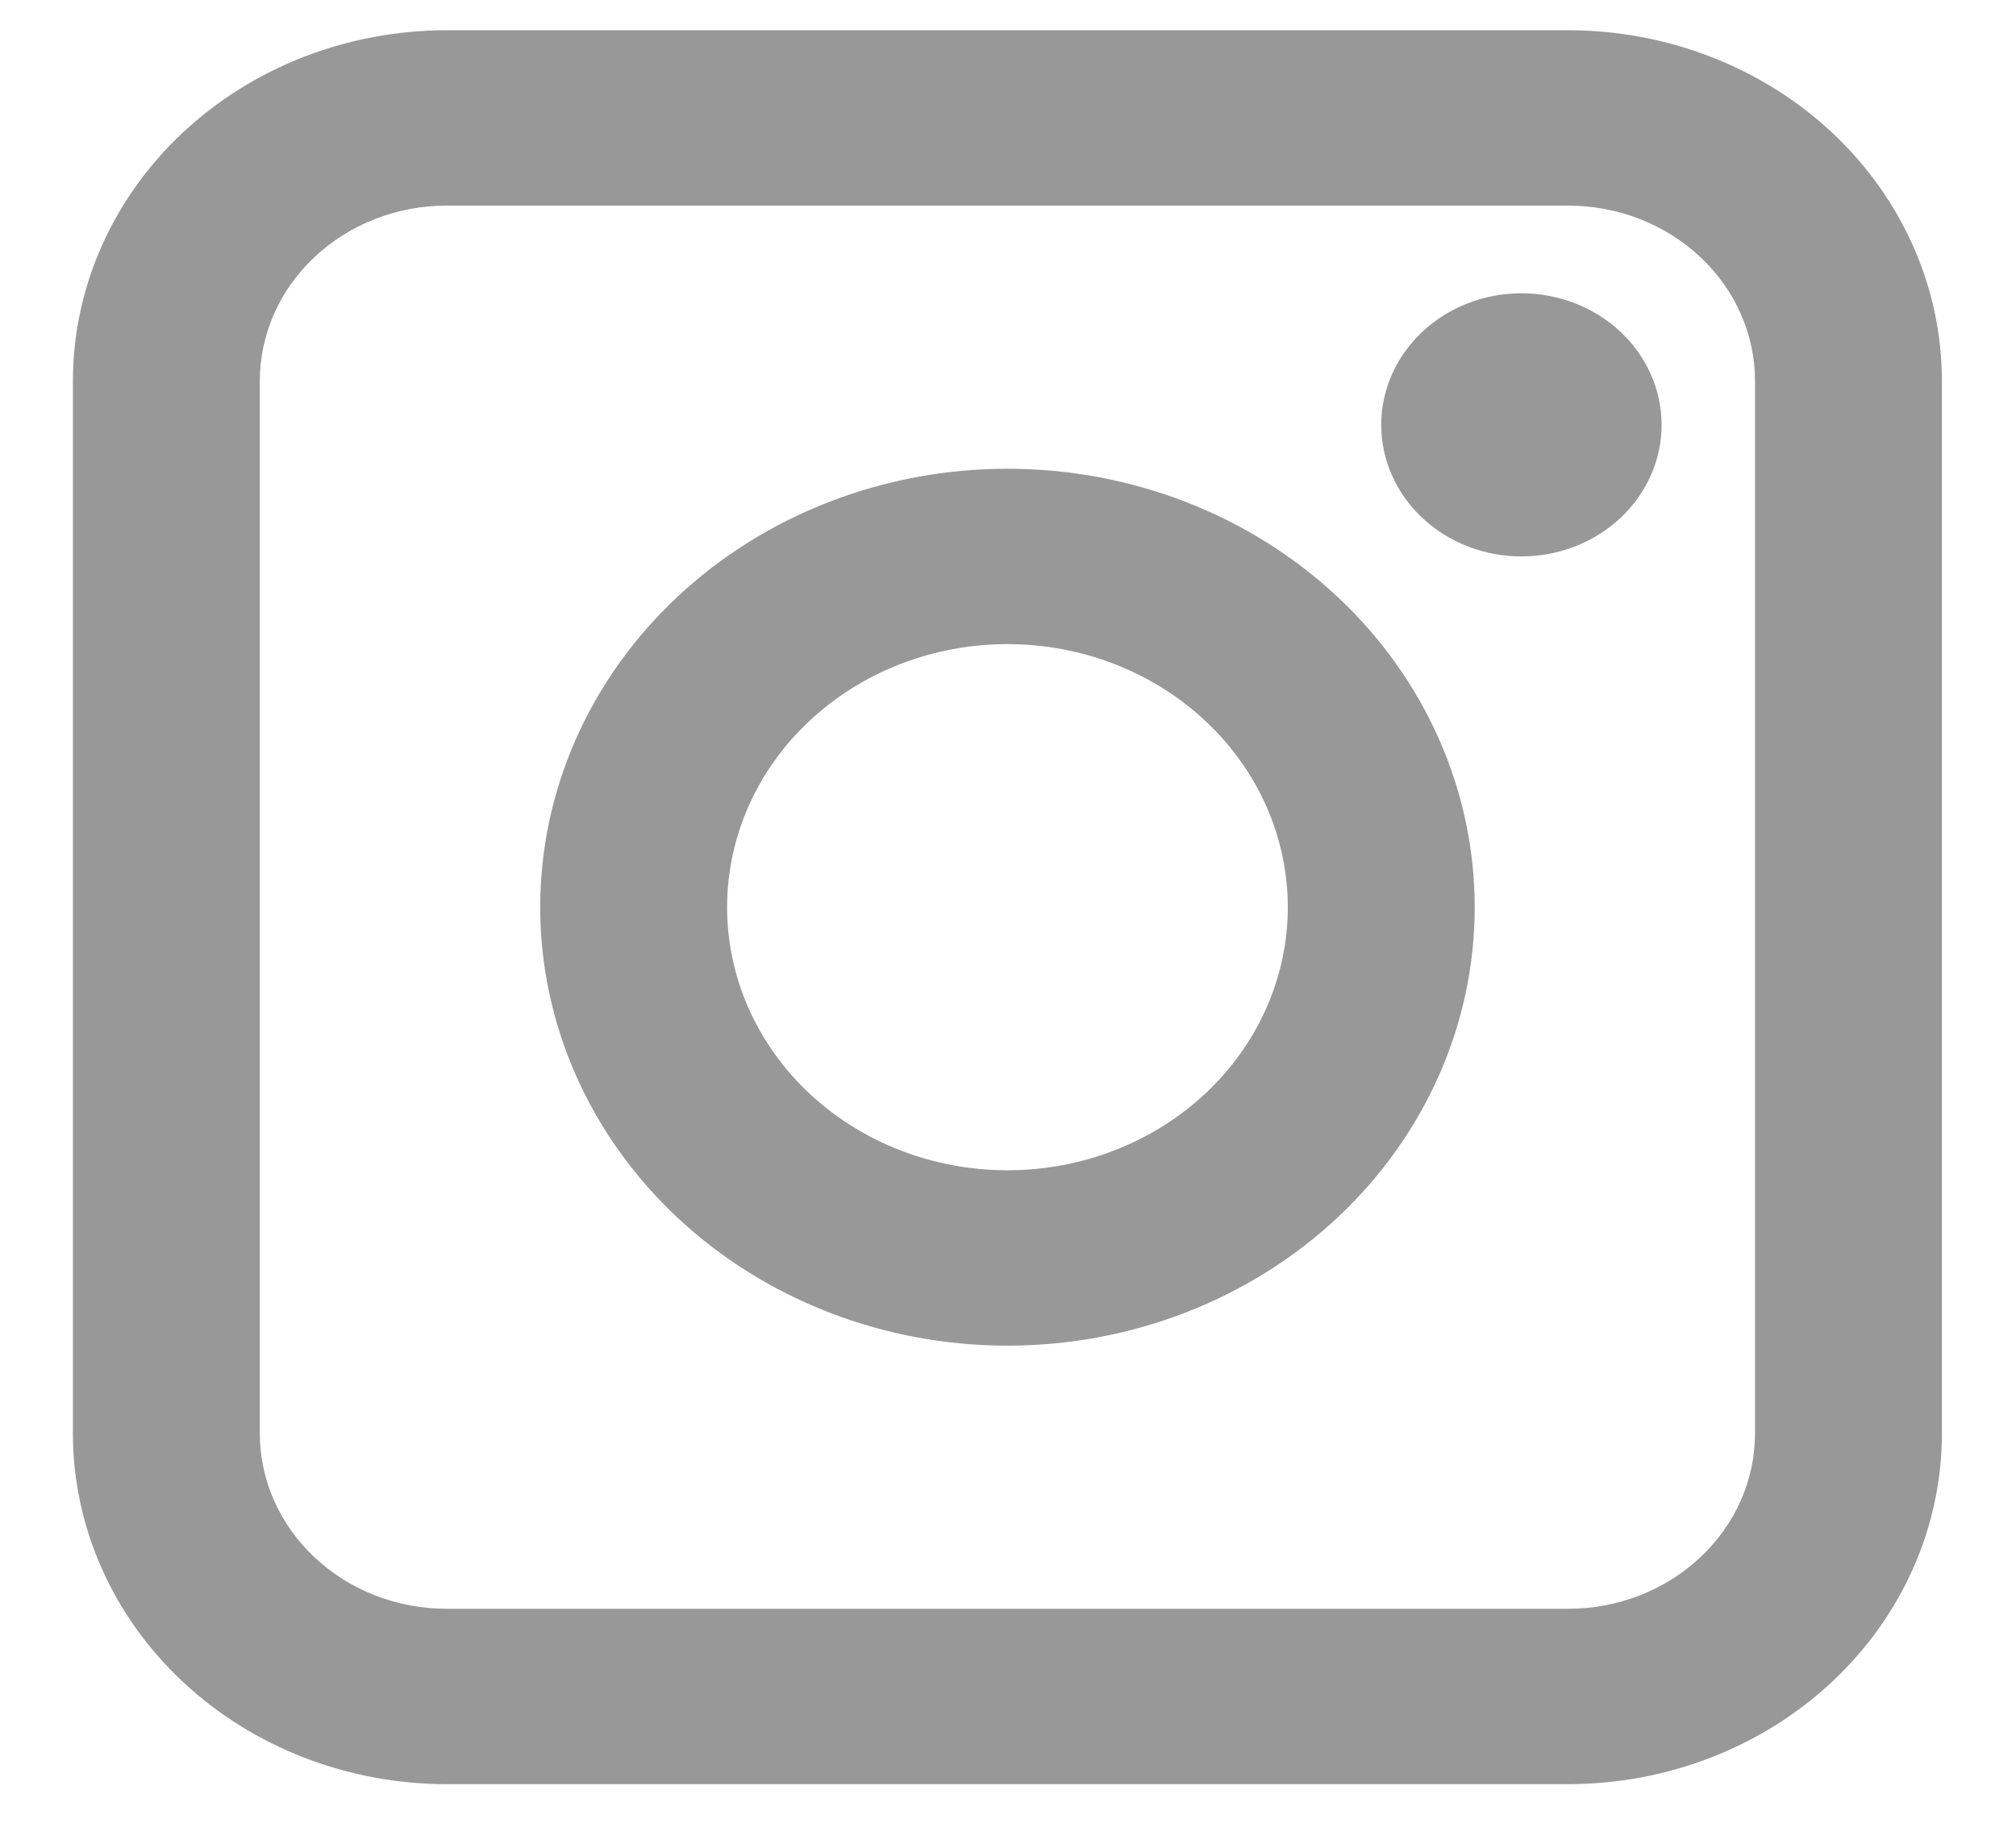 <svg width="24" height="22" viewBox="0 0 24 22" fill="none" xmlns="http://www.w3.org/2000/svg">
<path fill-rule="evenodd" clip-rule="evenodd" d="M0.868 4.537C0.868 3.429 1.337 2.366 2.172 1.583C3.006 0.8 4.138 0.36 5.318 0.36H18.668C19.848 0.36 20.98 0.8 21.815 1.583C22.649 2.366 23.118 3.429 23.118 4.537V17.067C23.118 18.174 22.649 19.237 21.815 20.02C20.98 20.803 19.848 21.243 18.668 21.243H5.318C4.138 21.243 3.006 20.803 2.172 20.02C1.337 19.237 0.868 18.174 0.868 17.067V4.537ZM5.318 2.448C4.728 2.448 4.162 2.668 3.745 3.06C3.328 3.451 3.093 3.983 3.093 4.537V17.067C3.093 17.62 3.328 18.152 3.745 18.543C4.162 18.935 4.728 19.155 5.318 19.155H18.668C19.258 19.155 19.824 18.935 20.241 18.543C20.659 18.152 20.893 17.62 20.893 17.067V4.537C20.893 3.983 20.659 3.451 20.241 3.06C19.824 2.668 19.258 2.448 18.668 2.448H5.318ZM11.993 7.669C11.108 7.669 10.259 7.999 9.633 8.587C9.007 9.174 8.656 9.971 8.656 10.802C8.656 11.632 9.007 12.429 9.633 13.017C10.259 13.604 11.108 13.934 11.993 13.934C12.878 13.934 13.727 13.604 14.353 13.017C14.979 12.429 15.331 11.632 15.331 10.802C15.331 9.971 14.979 9.174 14.353 8.587C13.727 7.999 12.878 7.669 11.993 7.669ZM6.431 10.802C6.431 9.417 7.017 8.089 8.06 7.11C9.103 6.131 10.518 5.581 11.993 5.581C13.469 5.581 14.883 6.131 15.927 7.11C16.97 8.089 17.556 9.417 17.556 10.802C17.556 12.186 16.97 13.514 15.927 14.493C14.883 15.472 13.469 16.022 11.993 16.022C10.518 16.022 9.103 15.472 8.06 14.493C7.017 13.514 6.431 12.186 6.431 10.802ZM18.112 6.625C18.555 6.625 18.979 6.46 19.292 6.166C19.605 5.872 19.781 5.474 19.781 5.059C19.781 4.643 19.605 4.245 19.292 3.951C18.979 3.657 18.555 3.492 18.112 3.492C17.669 3.492 17.245 3.657 16.932 3.951C16.619 4.245 16.443 4.643 16.443 5.059C16.443 5.474 16.619 5.872 16.932 6.166C17.245 6.46 17.669 6.625 18.112 6.625Z" fill="#989898"/>
</svg>
